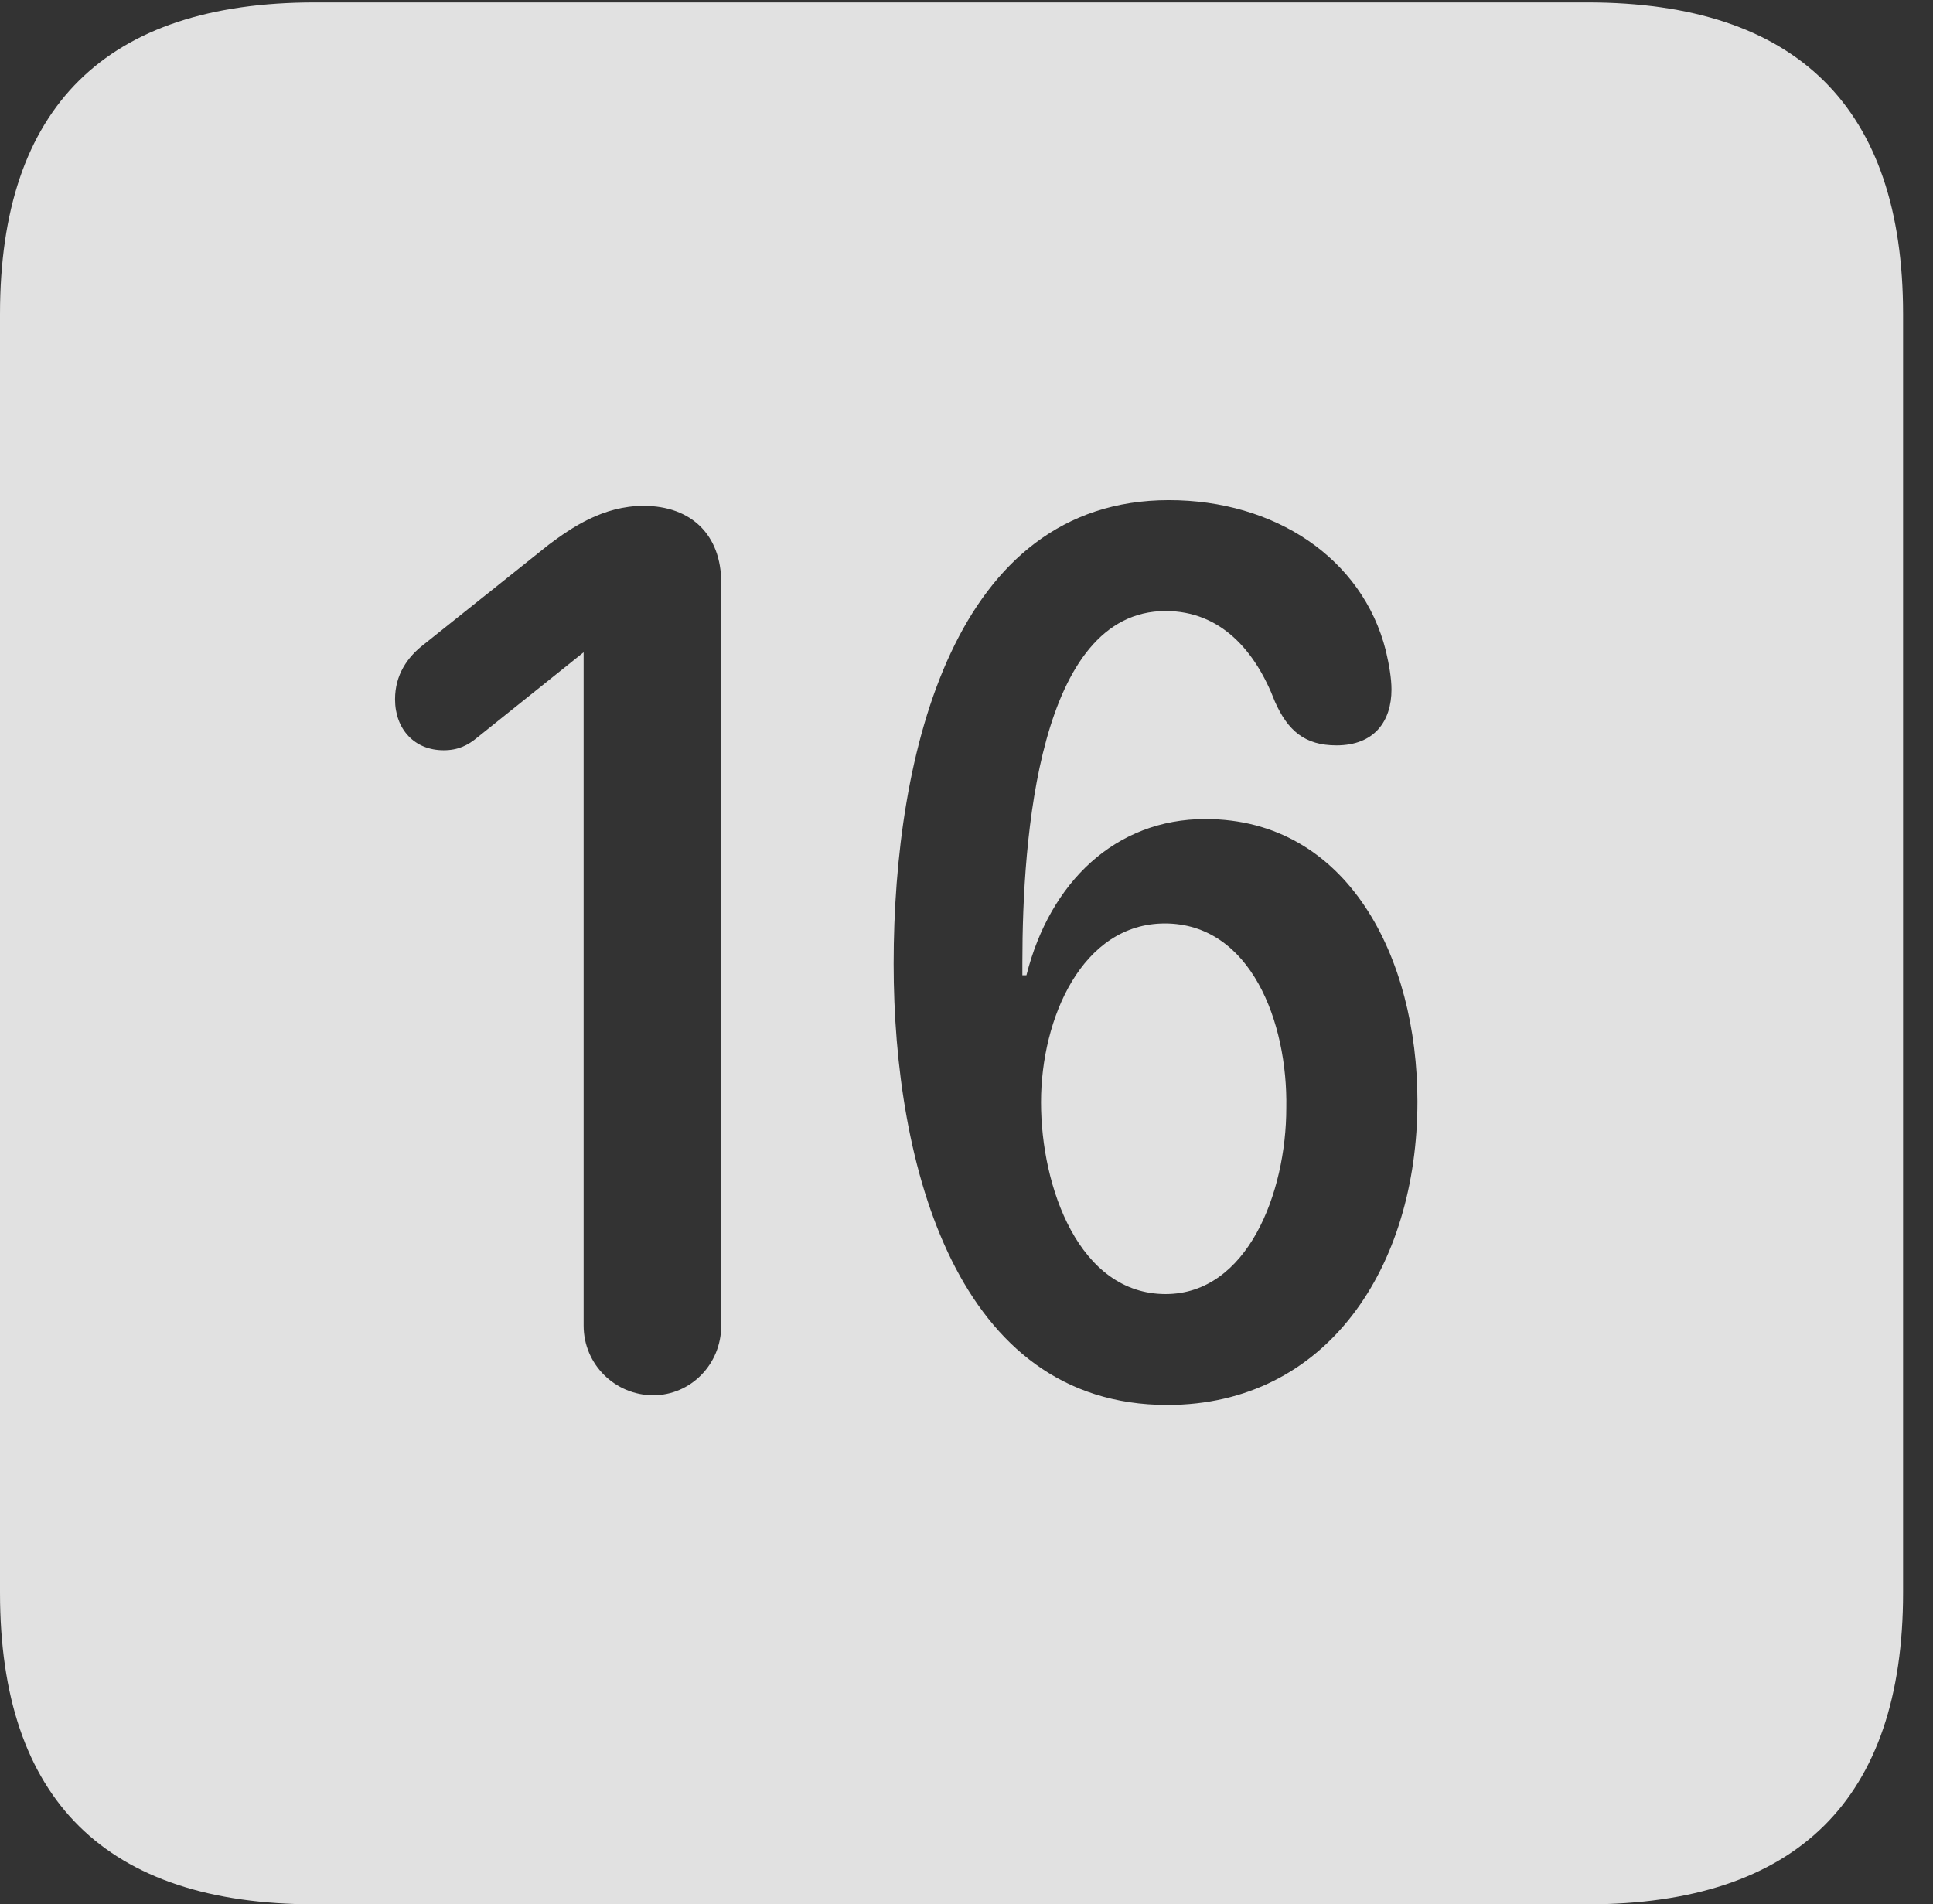 <?xml version="1.0" encoding="UTF-8"?>
<!--Generator: Apple Native CoreSVG 232.5-->
<!DOCTYPE svg
PUBLIC "-//W3C//DTD SVG 1.1//EN"
       "http://www.w3.org/Graphics/SVG/1.1/DTD/svg11.dtd">
<svg version="1.1" xmlns="http://www.w3.org/2000/svg" xmlns:xlink="http://www.w3.org/1999/xlink" width="23.32" height="22.979">
 <rect width="100%" height="100%" fill="#333333" stroke="none"/>
 <g>
  <rect height="22.979" opacity="0" width="23.32" x="0" y="0"/>
  <path d="M22.959 3.789L22.959 19.219C22.959 21.709 21.68 22.979 19.15 22.979L3.799 22.979C1.279 22.979 0 21.719 0 19.219L0 3.789C0 1.289 1.279 0.029 3.799 0.029L19.15 0.029C21.68 0.029 22.959 1.299 22.959 3.789ZM10.781 11.631C10.781 14.062 11.543 16.953 14.082 16.953C16.006 16.953 17.1 15.293 17.1 13.291C17.1 11.553 16.26 9.883 14.541 9.883C13.457 9.883 12.666 10.645 12.383 11.768L12.334 11.768C12.334 11.719 12.334 11.66 12.334 11.611C12.334 10.107 12.529 7.373 14.062 7.373C14.727 7.373 15.146 7.852 15.381 8.467C15.537 8.818 15.742 8.994 16.123 8.994C16.582 8.994 16.787 8.701 16.787 8.32C16.787 8.184 16.758 8.018 16.719 7.852C16.436 6.729 15.371 6.035 14.102 6.035C11.514 6.035 10.781 9.082 10.781 11.631ZM6.621 6.572L5.117 7.773C4.912 7.93 4.766 8.145 4.766 8.438C4.766 8.799 5 9.053 5.352 9.053C5.527 9.053 5.645 8.994 5.762 8.896L7.041 7.871L7.041 15.996C7.041 16.465 7.422 16.836 7.881 16.836C8.33 16.836 8.701 16.465 8.701 15.996L8.701 7.031C8.701 6.455 8.34 6.104 7.764 6.104C7.275 6.104 6.895 6.367 6.621 6.572ZM15.518 13.369C15.518 14.395 15.049 15.615 14.062 15.615C13.018 15.615 12.559 14.326 12.559 13.301C12.559 12.285 13.057 11.143 14.053 11.143C15.088 11.143 15.537 12.334 15.518 13.369Z" fill="#ffffff" fill-opacity="0.85"/>
 </g>
</svg>
